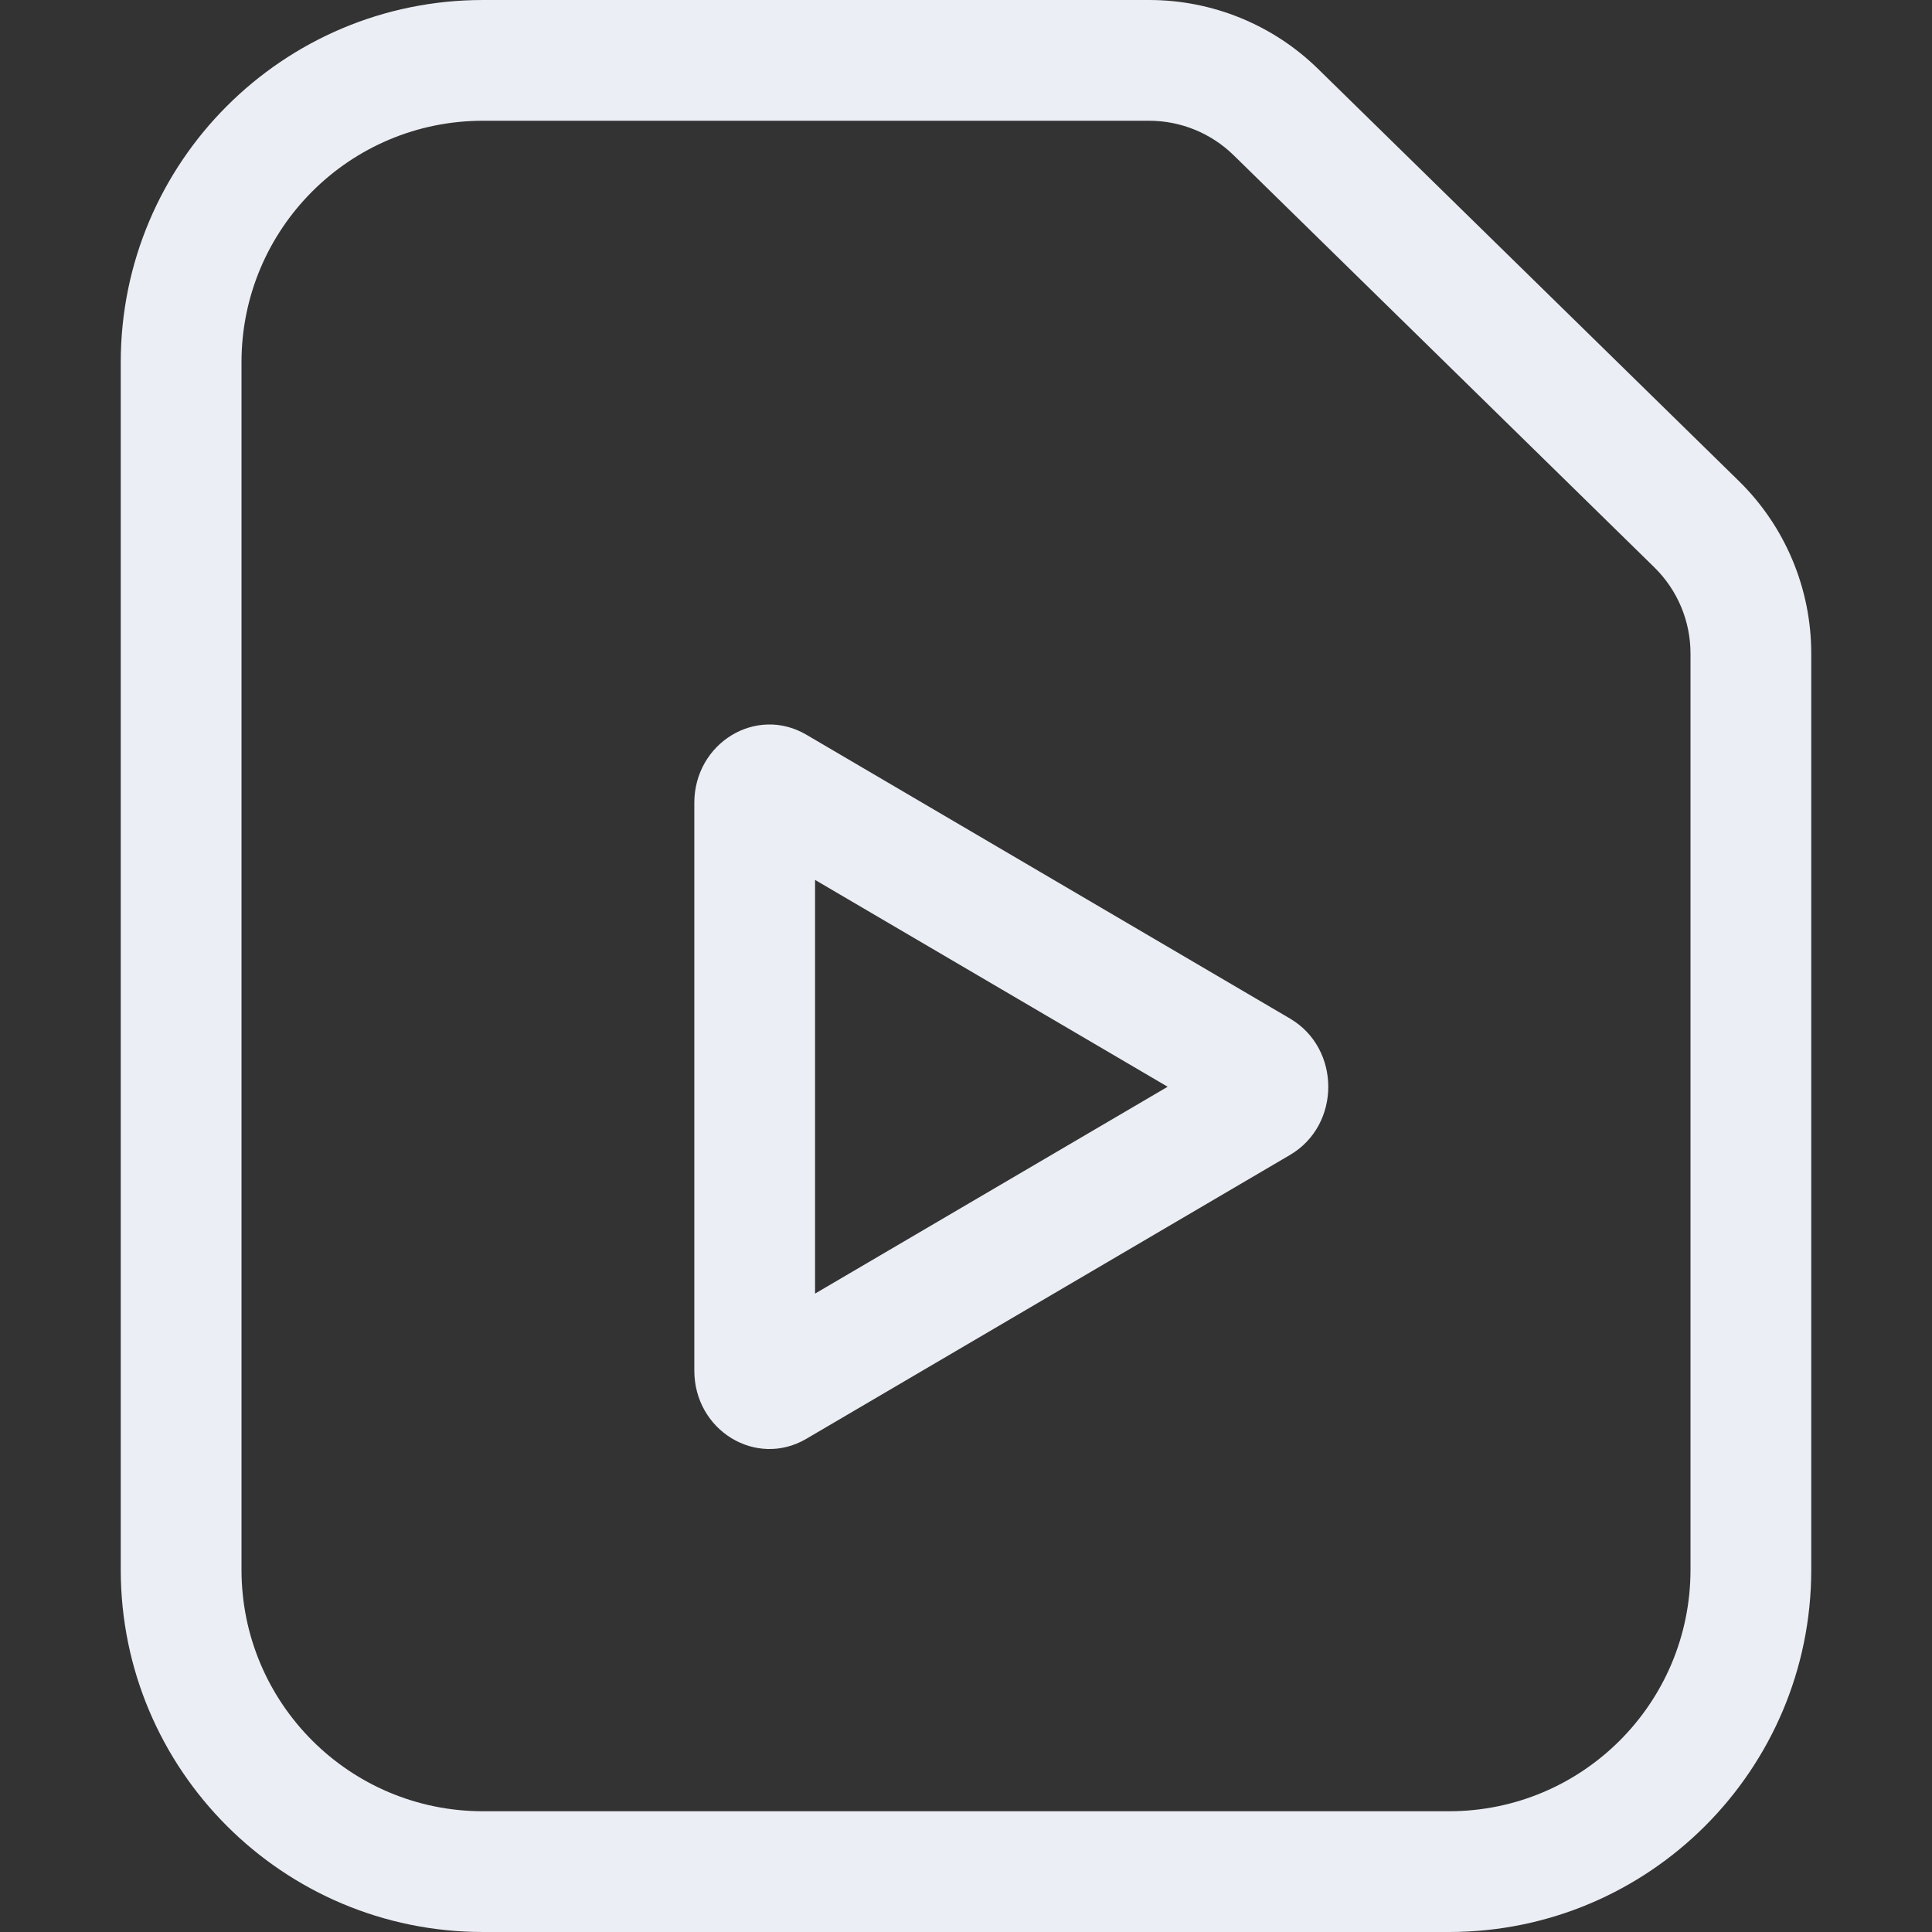<svg width="16" height="16" viewBox="0 0 16 16" fill="none" xmlns="http://www.w3.org/2000/svg">
<rect x="0" y="0" width="16" height="16" fill="#333333" stroke="none"/>
<path fill-rule="evenodd" clip-rule="evenodd" d="M5.75 11.35V6.65C5.75 6.153 6.262 5.841 6.677 6.084L10.683 8.435C11.106 8.683 11.106 9.317 10.683 9.565L6.677 11.916C6.262 12.159 5.75 11.847 5.75 11.35ZM9.67 9L6.75 7.287V10.713L9.67 9Z" fill="#ebeef4"/>
<path fill-rule="evenodd" clip-rule="evenodd" d="M14.4 3.983L10.916 0.571C10.543 0.205 10.04 0 9.517 0H4C2.343 0 1 1.343 1 3V13C1 14.657 2.343 16 4 16H12C13.657 16 15 14.657 15 13V5.412C15 4.874 14.784 4.359 14.4 3.983ZM2 13V3C2 1.895 2.895 1 4 1H9.517C9.779 1 10.03 1.103 10.217 1.286L13.7 4.698C13.892 4.886 14 5.143 14 5.412V13C14 14.105 13.105 15 12 15H4C2.895 15 2 14.105 2 13Z" fill="#ebeef4"/>

</svg>
